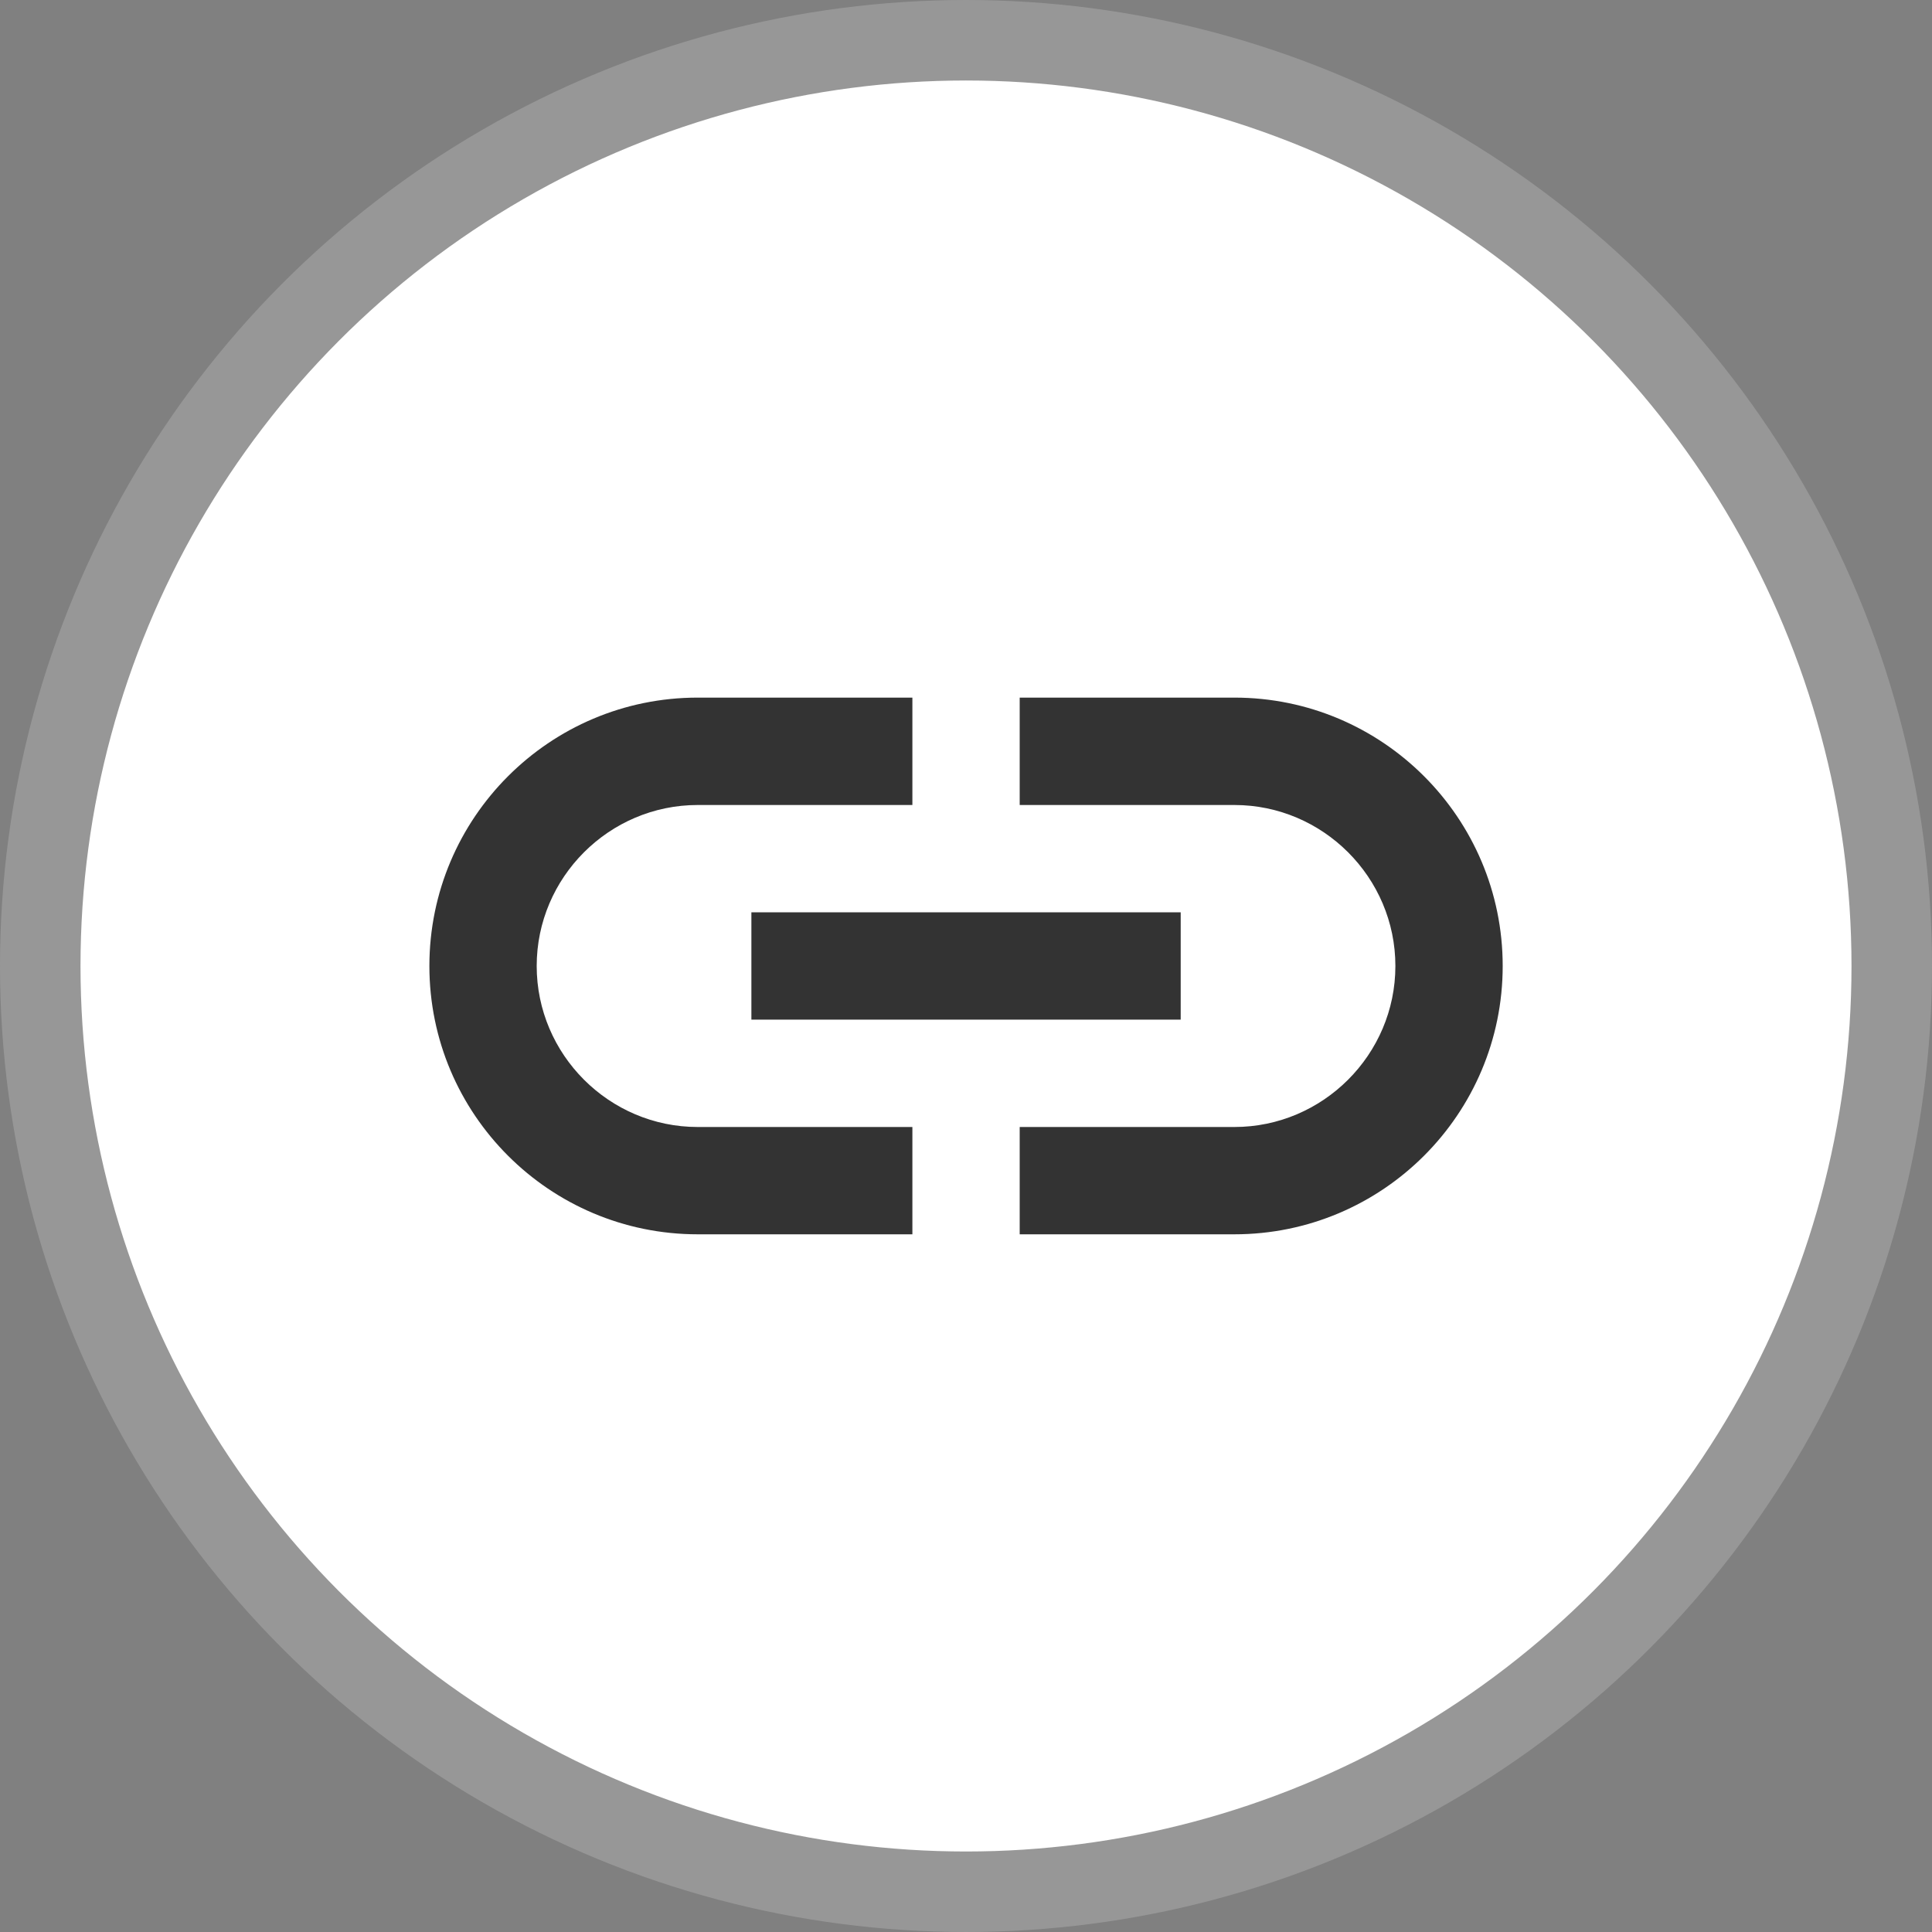 <?xml version="1.0" encoding="UTF-8"?>
<svg width="24px" height="24px" viewBox="0 0 24 24" version="1.1" xmlns="http://www.w3.org/2000/svg" xmlns:xlink="http://www.w3.org/1999/xlink">
    <rect x="0" y="0" width="24" height="24" fill="#808080" stroke="none"/>
    <title>编组 7备份 4</title>
    <defs>
        <path d="M10,0 L7.333,0 L7.333,1.333 L10,1.333 C11.1,1.333 12,2.233 12,3.333 C12,4.433 11.1,5.333 10,5.333 L7.333,5.333 L7.333,6.667 L10,6.667 C11.84,6.667 13.333,5.173 13.333,3.333 C13.333,1.493 11.84,0 10,0 Z M6,5.333 L3.333,5.333 C2.233,5.333 1.333,4.433 1.333,3.333 C1.333,2.233 2.233,1.333 3.333,1.333 L6,1.333 L6,0 L3.333,0 C1.493,0 -3.55271368e-15,1.493 -3.55271368e-15,3.333 C-3.55271368e-15,5.173 1.493,6.667 3.333,6.667 L6,6.667 L6,5.333 Z M4,2.667 L9.333,2.667 L9.333,4 L4,4 L4,2.667 Z M10,0 L7.333,0 L7.333,1.333 L10,1.333 C11.1,1.333 12,2.233 12,3.333 C12,4.433 11.1,5.333 10,5.333 L7.333,5.333 L7.333,6.667 L10,6.667 C11.84,6.667 13.333,5.173 13.333,3.333 C13.333,1.493 11.84,0 10,0 Z M6,5.333 L3.333,5.333 C2.233,5.333 1.333,4.433 1.333,3.333 C1.333,2.233 2.233,1.333 3.333,1.333 L6,1.333 L6,0 L3.333,0 C1.493,0 -3.55271368e-15,1.493 -3.55271368e-15,3.333 C-3.55271368e-15,5.173 1.493,6.667 3.333,6.667 L6,6.667 L6,5.333 Z M4,2.667 L9.333,2.667 L9.333,4 L4,4 L4,2.667 Z" id="path-1"></path>
    </defs>
    <g id="可用的" stroke="none" stroke-width="1" fill="none" fill-rule="evenodd">
        <g id="Icons" transform="translate(-239, -163)">
            <g id="编组-7备份-4" transform="translate(239, 163)">
                <circle id="椭圆形" stroke="#979797" fill="#FFFFFF" cx="12" cy="12" r="11.5"></circle>
                <g id="Icon/content/reply" transform="translate(12, 12) rotate(-180) translate(-12, -12) translate(5.333, 8.667)">
                    <mask id="mask-2" fill="white">
                        <use xlink:href="#path-1"></use>
                    </mask>
                    <use id="Color" fill="#333333" fill-rule="nonzero" xlink:href="#path-1"></use>
                </g>
            </g>
        </g>
    </g>
</svg>